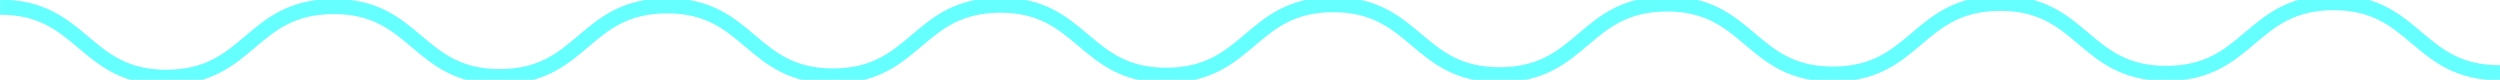 <svg id="Capa_1" data-name="Capa 1" xmlns="http://www.w3.org/2000/svg" viewBox="0 0 497.03 15.87"><defs><style>.cls-1{fill:none;stroke:aqua;stroke-miterlimit:10; opacity:.6; stroke-width:3px}</style></defs><path class="cls-1" d="M255.49,239.5c16.56,0,16.59,14,33.15,13.93s16.54-14,33.11-14.06,16.59,14,33.16,13.93,16.53-14,33.1-14.07,16.59,14,33.16,13.94,16.54-14,33.1-14.07,16.6,14,33.17,13.93S504,239,520.54,239s16.59,14,33.16,13.93,16.53-14,33.1-14.07,16.6,14,33.16,13.94,16.54-14,33.11-14.07,16.6,14,33.17,13.93,16.54-14,33.11-14.06,16.59,14,33.16,13.93" transform="translate(-255.48 -238.07)"/></svg>